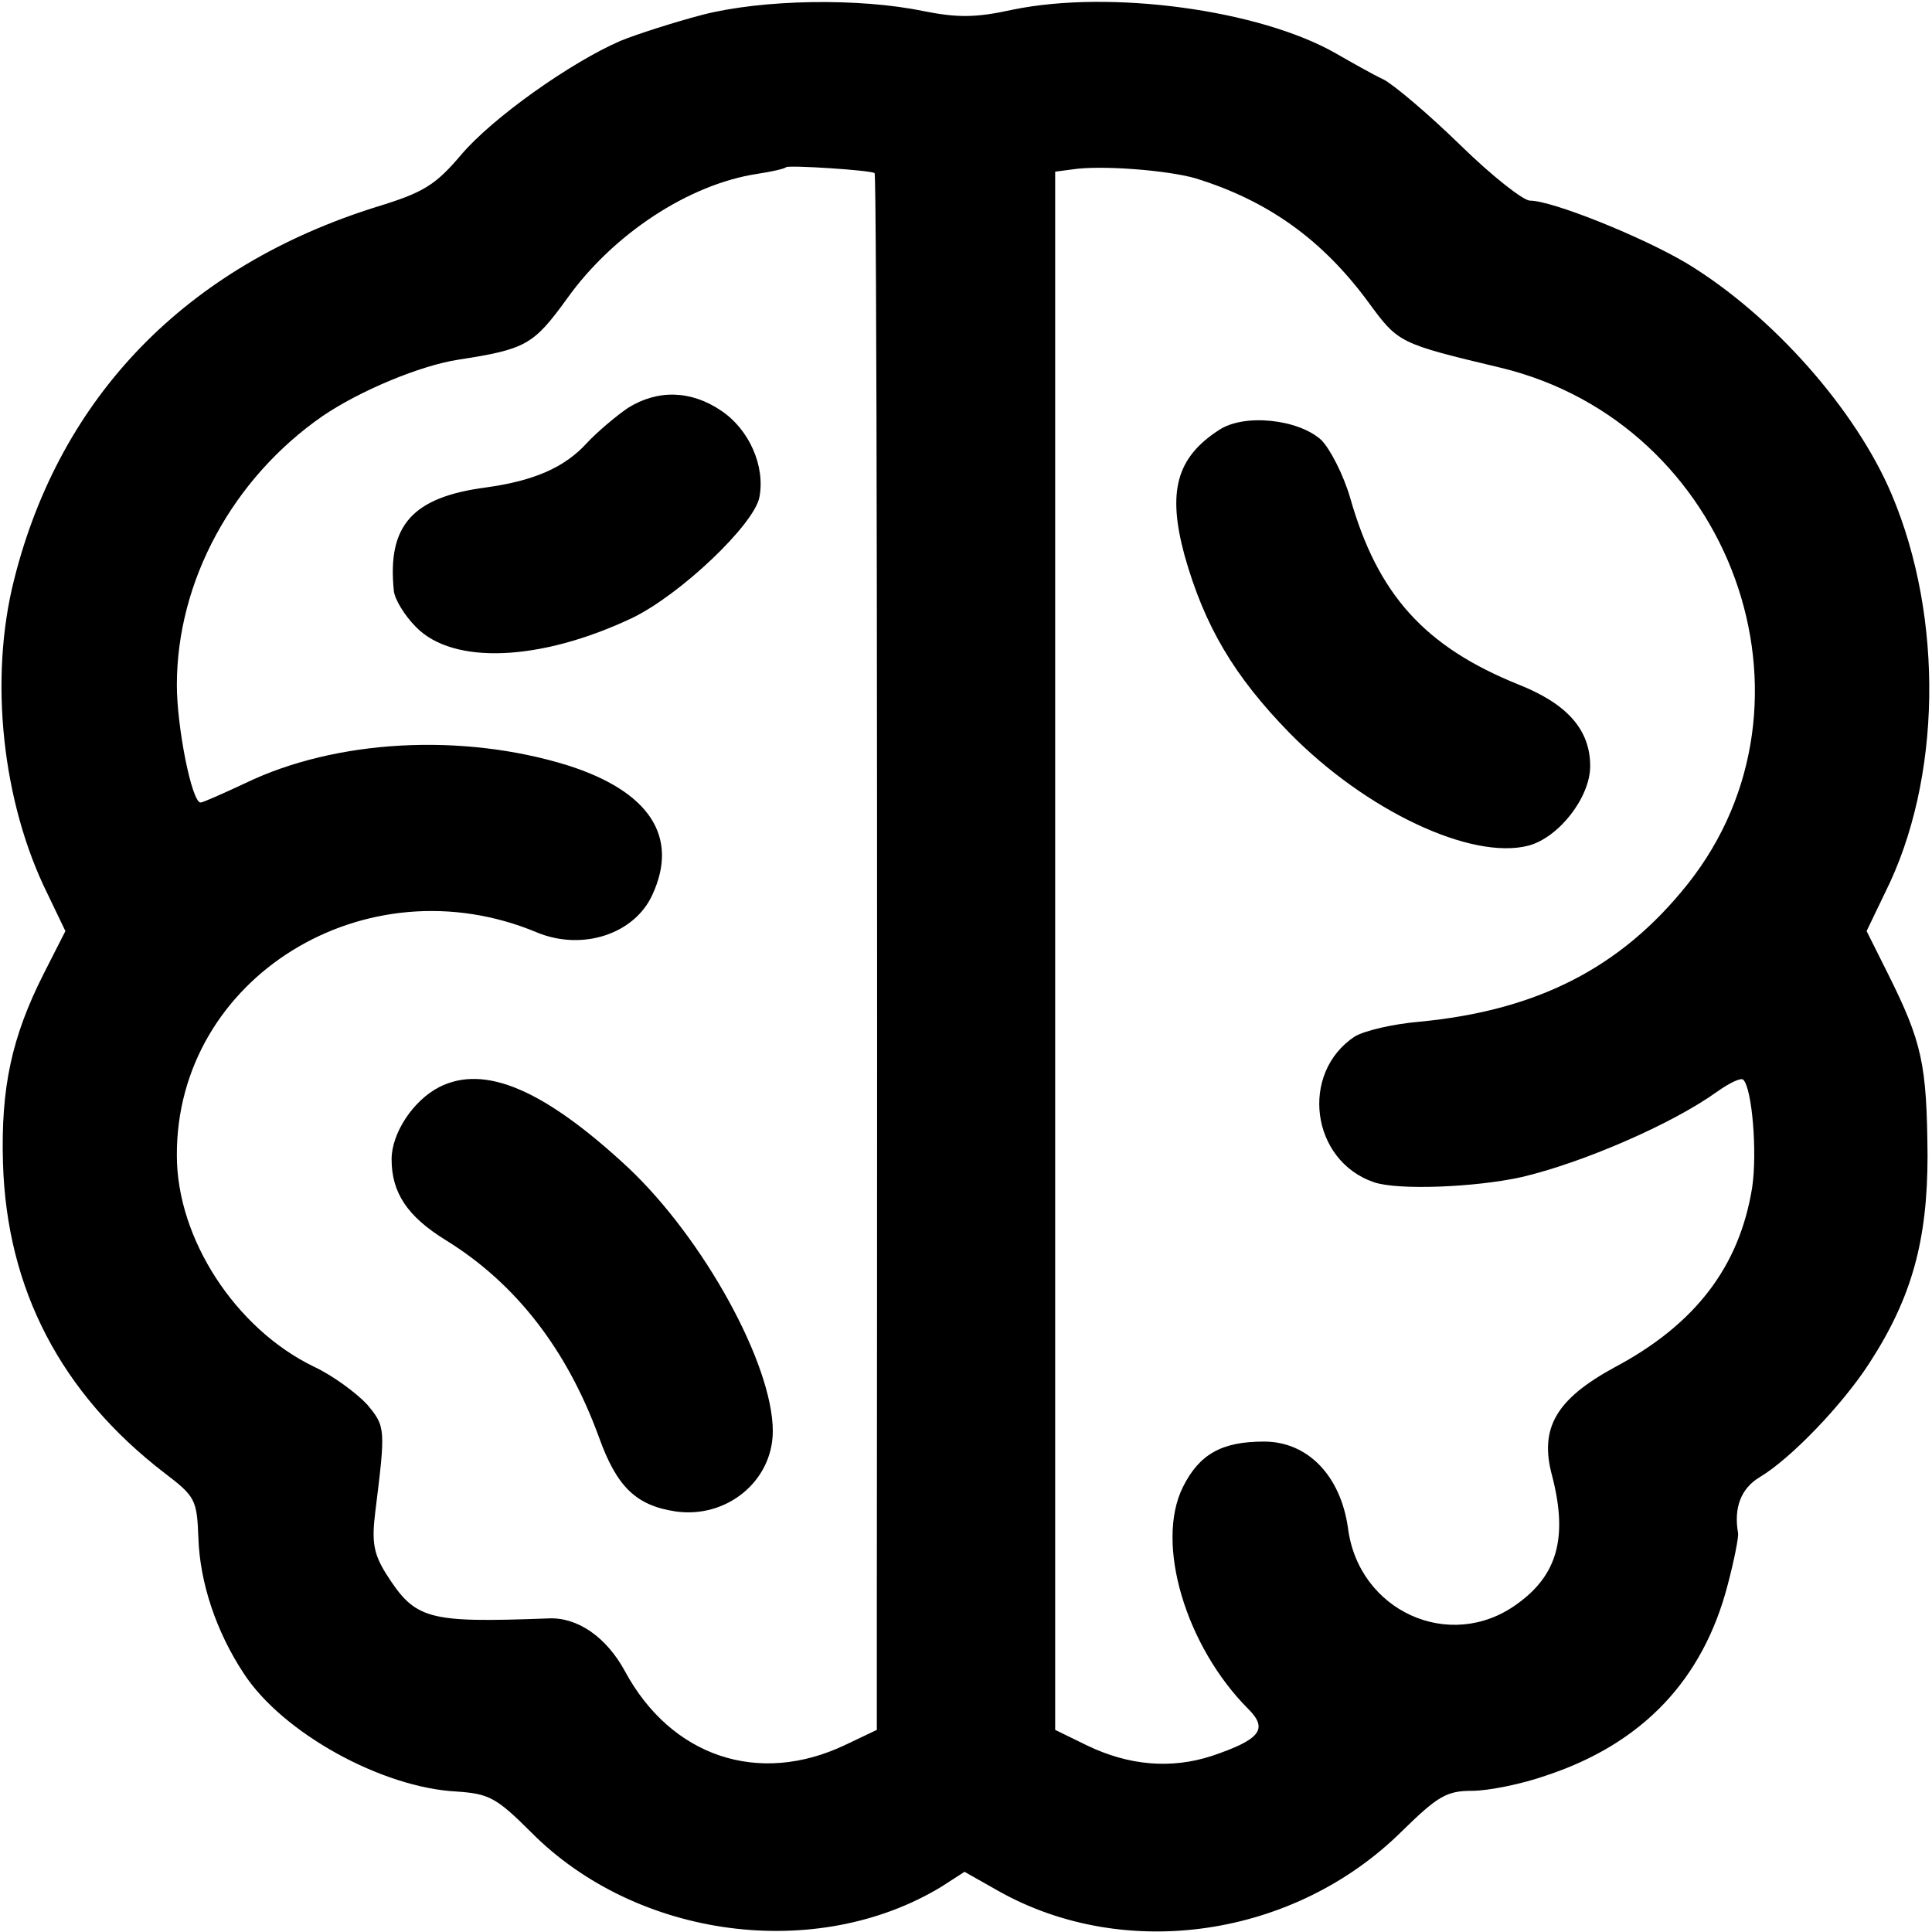 <?xml version="1.0" standalone="no"?>
<!DOCTYPE svg PUBLIC "-//W3C//DTD SVG 20010904//EN"
 "http://www.w3.org/TR/2001/REC-SVG-20010904/DTD/svg10.dtd">
<svg version="1.0" xmlns="http://www.w3.org/2000/svg"
 width="260pt" height="260pt" viewBox="0 0 260 260"
 preserveAspectRatio="xMidYMid meet">
<g transform="translate(0,260) scale(0.1,-0.1)"
fill="#000000" stroke="none">
<path d="M945 2580 c-38 -10 -88 -26 -110 -35 -67 -29 -173 -104 -215 -154
-34 -40 -50 -50 -112 -69 -257 -80 -427 -255 -489 -502 -34 -134 -16 -300 45
-423 l24 -50 -29 -57 c-43 -85 -58 -153 -55 -255 5 -170 78 -310 217 -417 42
-32 44 -36 46 -88 2 -60 24 -126 61 -182 52 -80 186 -154 287 -159 43 -3 53
-8 100 -55 142 -143 384 -175 552 -73 l31 20 46 -26 c171 -96 399 -62 543 81
48 47 60 54 94 54 22 0 67 9 101 21 129 43 210 129 243 256 9 34 15 65 14 70
-6 34 4 60 29 75 42 25 112 98 148 154 57 88 78 165 78 279 -1 123 -7 152 -54
246 l-28 56 25 52 c76 152 79 369 9 535 -48 114 -160 241 -275 311 -60 36
-182 85 -212 85 -9 0 -51 33 -93 74 -42 41 -89 81 -104 89 -15 7 -43 23 -64
35 -103 59 -304 86 -435 59 -50 -11 -74 -11 -120 -2 -86 18 -217 16 -298 -5z
m232 -213 c3 -3 4 -854 3 -1919 l0 -176 -42 -20 c-117 -56 -235 -16 -297 99
-25 46 -64 73 -103 71 -164 -6 -179 -2 -219 61 -16 26 -19 42 -14 82 14 113
14 115 -11 145 -14 15 -46 39 -72 51 -105 51 -184 172 -184 284 -1 239 254
397 485 300 61 -25 131 -2 155 51 36 78 -4 139 -114 174 -142 44 -312 35 -434
-24 -30 -14 -57 -26 -60 -26 -12 0 -32 102 -32 158 0 140 75 278 196 362 50
34 131 68 183 76 91 14 101 20 146 82 62 87 164 154 256 168 20 3 37 7 39 9 4
3 114 -4 119 -8z m432 -7 c97 -30 170 -82 232 -166 41 -56 41 -56 179 -89 310
-75 446 -450 251 -695 -90 -113 -203 -170 -361 -185 -35 -3 -74 -12 -87 -20
-74 -49 -59 -167 26 -196 32 -11 136 -7 199 7 81 19 202 71 263 115 17 12 32
19 35 16 12 -12 19 -98 12 -145 -17 -106 -76 -184 -185 -242 -79 -43 -102 -82
-84 -147 21 -82 7 -133 -48 -172 -90 -65 -213 -9 -227 103 -10 70 -54 116
-113 116 -57 0 -87 -17 -109 -61 -38 -76 4 -215 88 -299 27 -27 16 -41 -49
-63 -55 -18 -112 -13 -168 14 l-43 21 0 1048 0 1049 23 3 c38 6 128 -1 166
-12z"/>
<path d="M845 2051 c-16 -11 -41 -32 -55 -47 -30 -33 -71 -51 -136 -60 -99
-13 -133 -51 -124 -139 1 -11 14 -33 30 -49 50 -51 167 -46 290 12 65 31 165
126 172 163 8 42 -14 91 -51 116 -41 28 -86 29 -126 4z"/>
<path d="M591 1137 c-35 -18 -64 -62 -64 -97 0 -45 21 -77 73 -109 94 -58 163
-147 206 -265 24 -67 50 -92 103 -100 69 -10 131 41 131 108 0 90 -93 259
-195 355 -113 105 -193 139 -254 108z"/>
<path d="M1640 2021 c-57 -37 -69 -83 -46 -168 27 -96 67 -163 141 -239 103
-105 245 -172 322 -152 41 11 83 65 83 107 0 49 -31 84 -97 110 -126 51 -189
121 -226 251 -9 31 -27 66 -39 78 -31 28 -104 36 -138 13z"/>
</g>
</svg>
